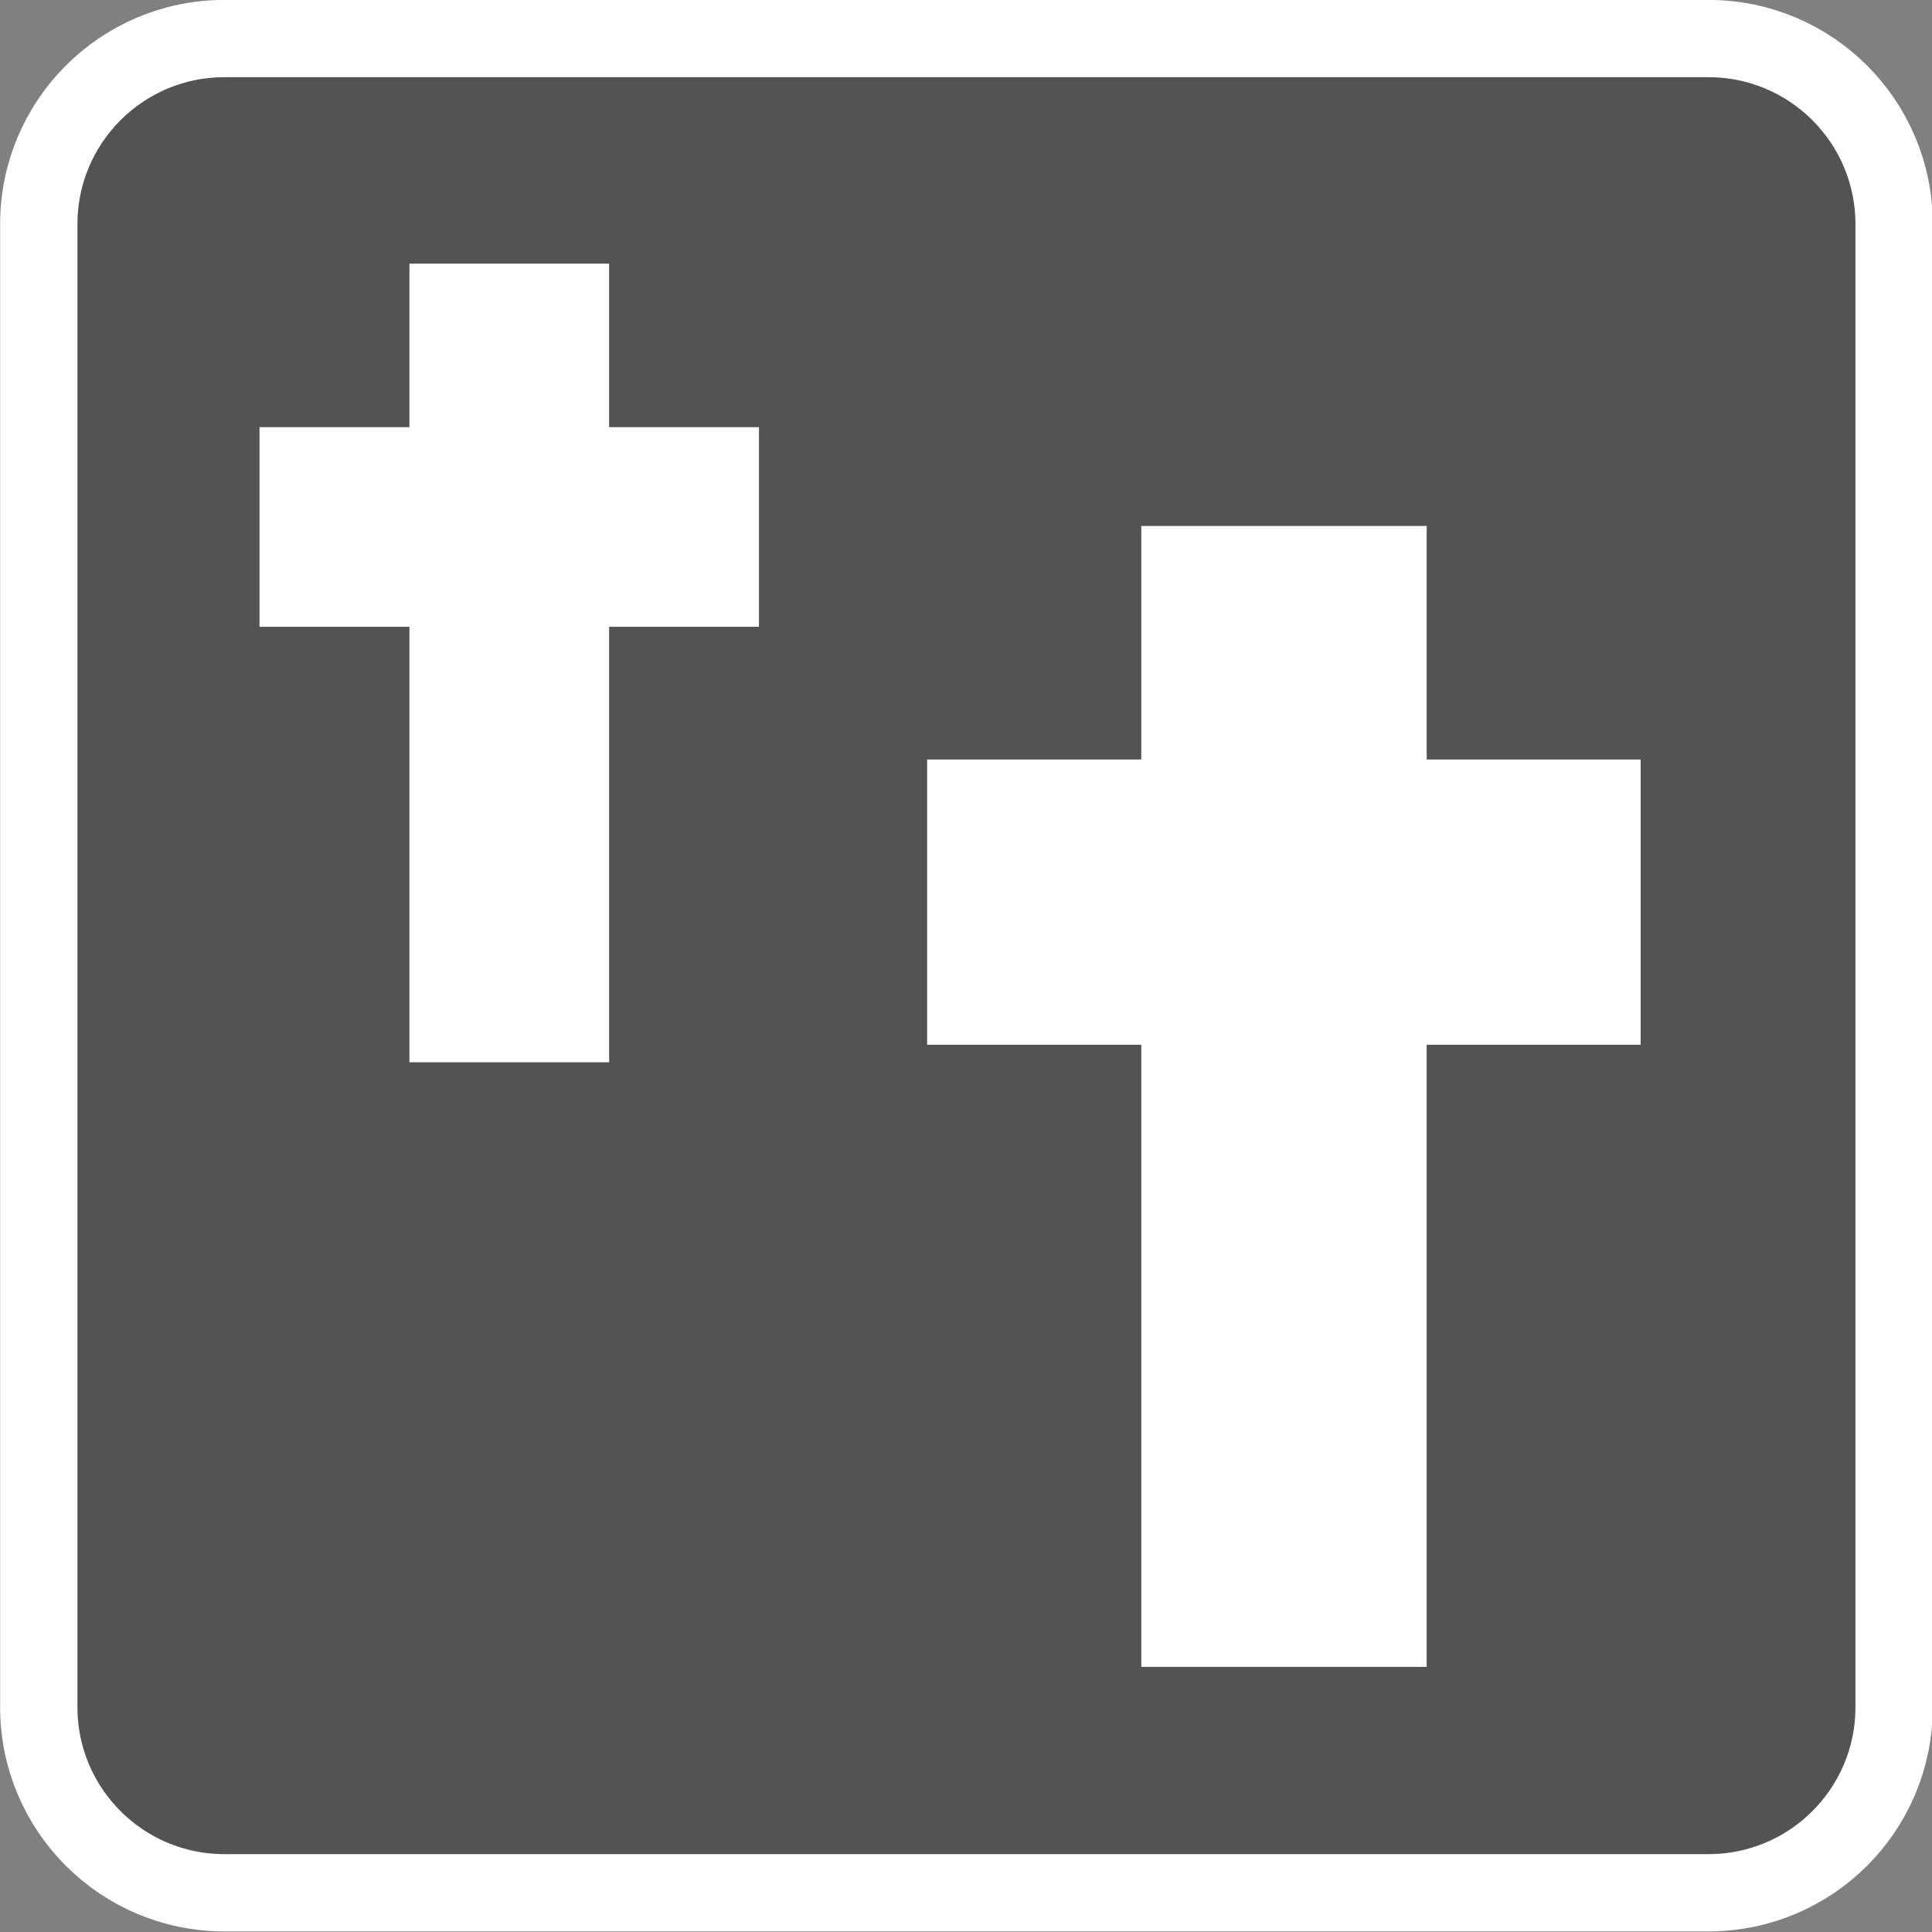 <?xml version="1.0" encoding="UTF-8" standalone="no"?>
<!-- Generator: Adobe Illustrator 15.0.2, SVG Export Plug-In . SVG Version: 6.00 Build 0)  -->
<svg xmlns:rdf="http://www.w3.org/1999/02/22-rdf-syntax-ns#" xmlns="http://www.w3.org/2000/svg" version="1.1" xml:space="preserve" height="100%" width="100%" enable-background="new 0 0 28.347 28.347" y="0px" x="0px" xmlns:cc="http://creativecommons.org/ns#" xmlns:dc="http://purl.org/dc/elements/1.1/" viewBox="0 0 25 25"><rect x="0" y="0" width="25" height="25" fill="#808080" stroke="none"/>
<g transform="translate(0,-3.347)">
</g>
<g transform="matrix(1.303,0,0,1.302,-6.262,-5.386)">
		<path d="m23.616,21.104c0,1.018-0.824,1.844-1.844,1.844h-14.738c-1.018,0-1.843-0.826-1.843-1.844v-14.74c0-1.018,0.825-1.844,1.843-1.844h14.738c1.02,0,1.844,0.826,1.844,1.844v14.74z" stroke="#FFF" stroke-width="0.768" fill="#535353"/>
			<polygon points="21.099,14.52,21.099,11.685,18.974,11.685,18.974,9.364,16.14,9.364,16.14,11.685,14.013,11.685,14.013,14.52,16.14,14.52,16.14,20.703,18.974,20.703,18.974,14.52" fill="#FFF"/>
			<polygon points="12.343,10.366,12.343,8.382,10.855,8.382,10.855,6.757,8.872,6.757,8.872,8.382,7.383,8.382,7.383,10.366,8.872,10.366,8.872,14.694,10.855,14.694,10.855,10.366" fill="#FFF"/>
</g>
</svg>
